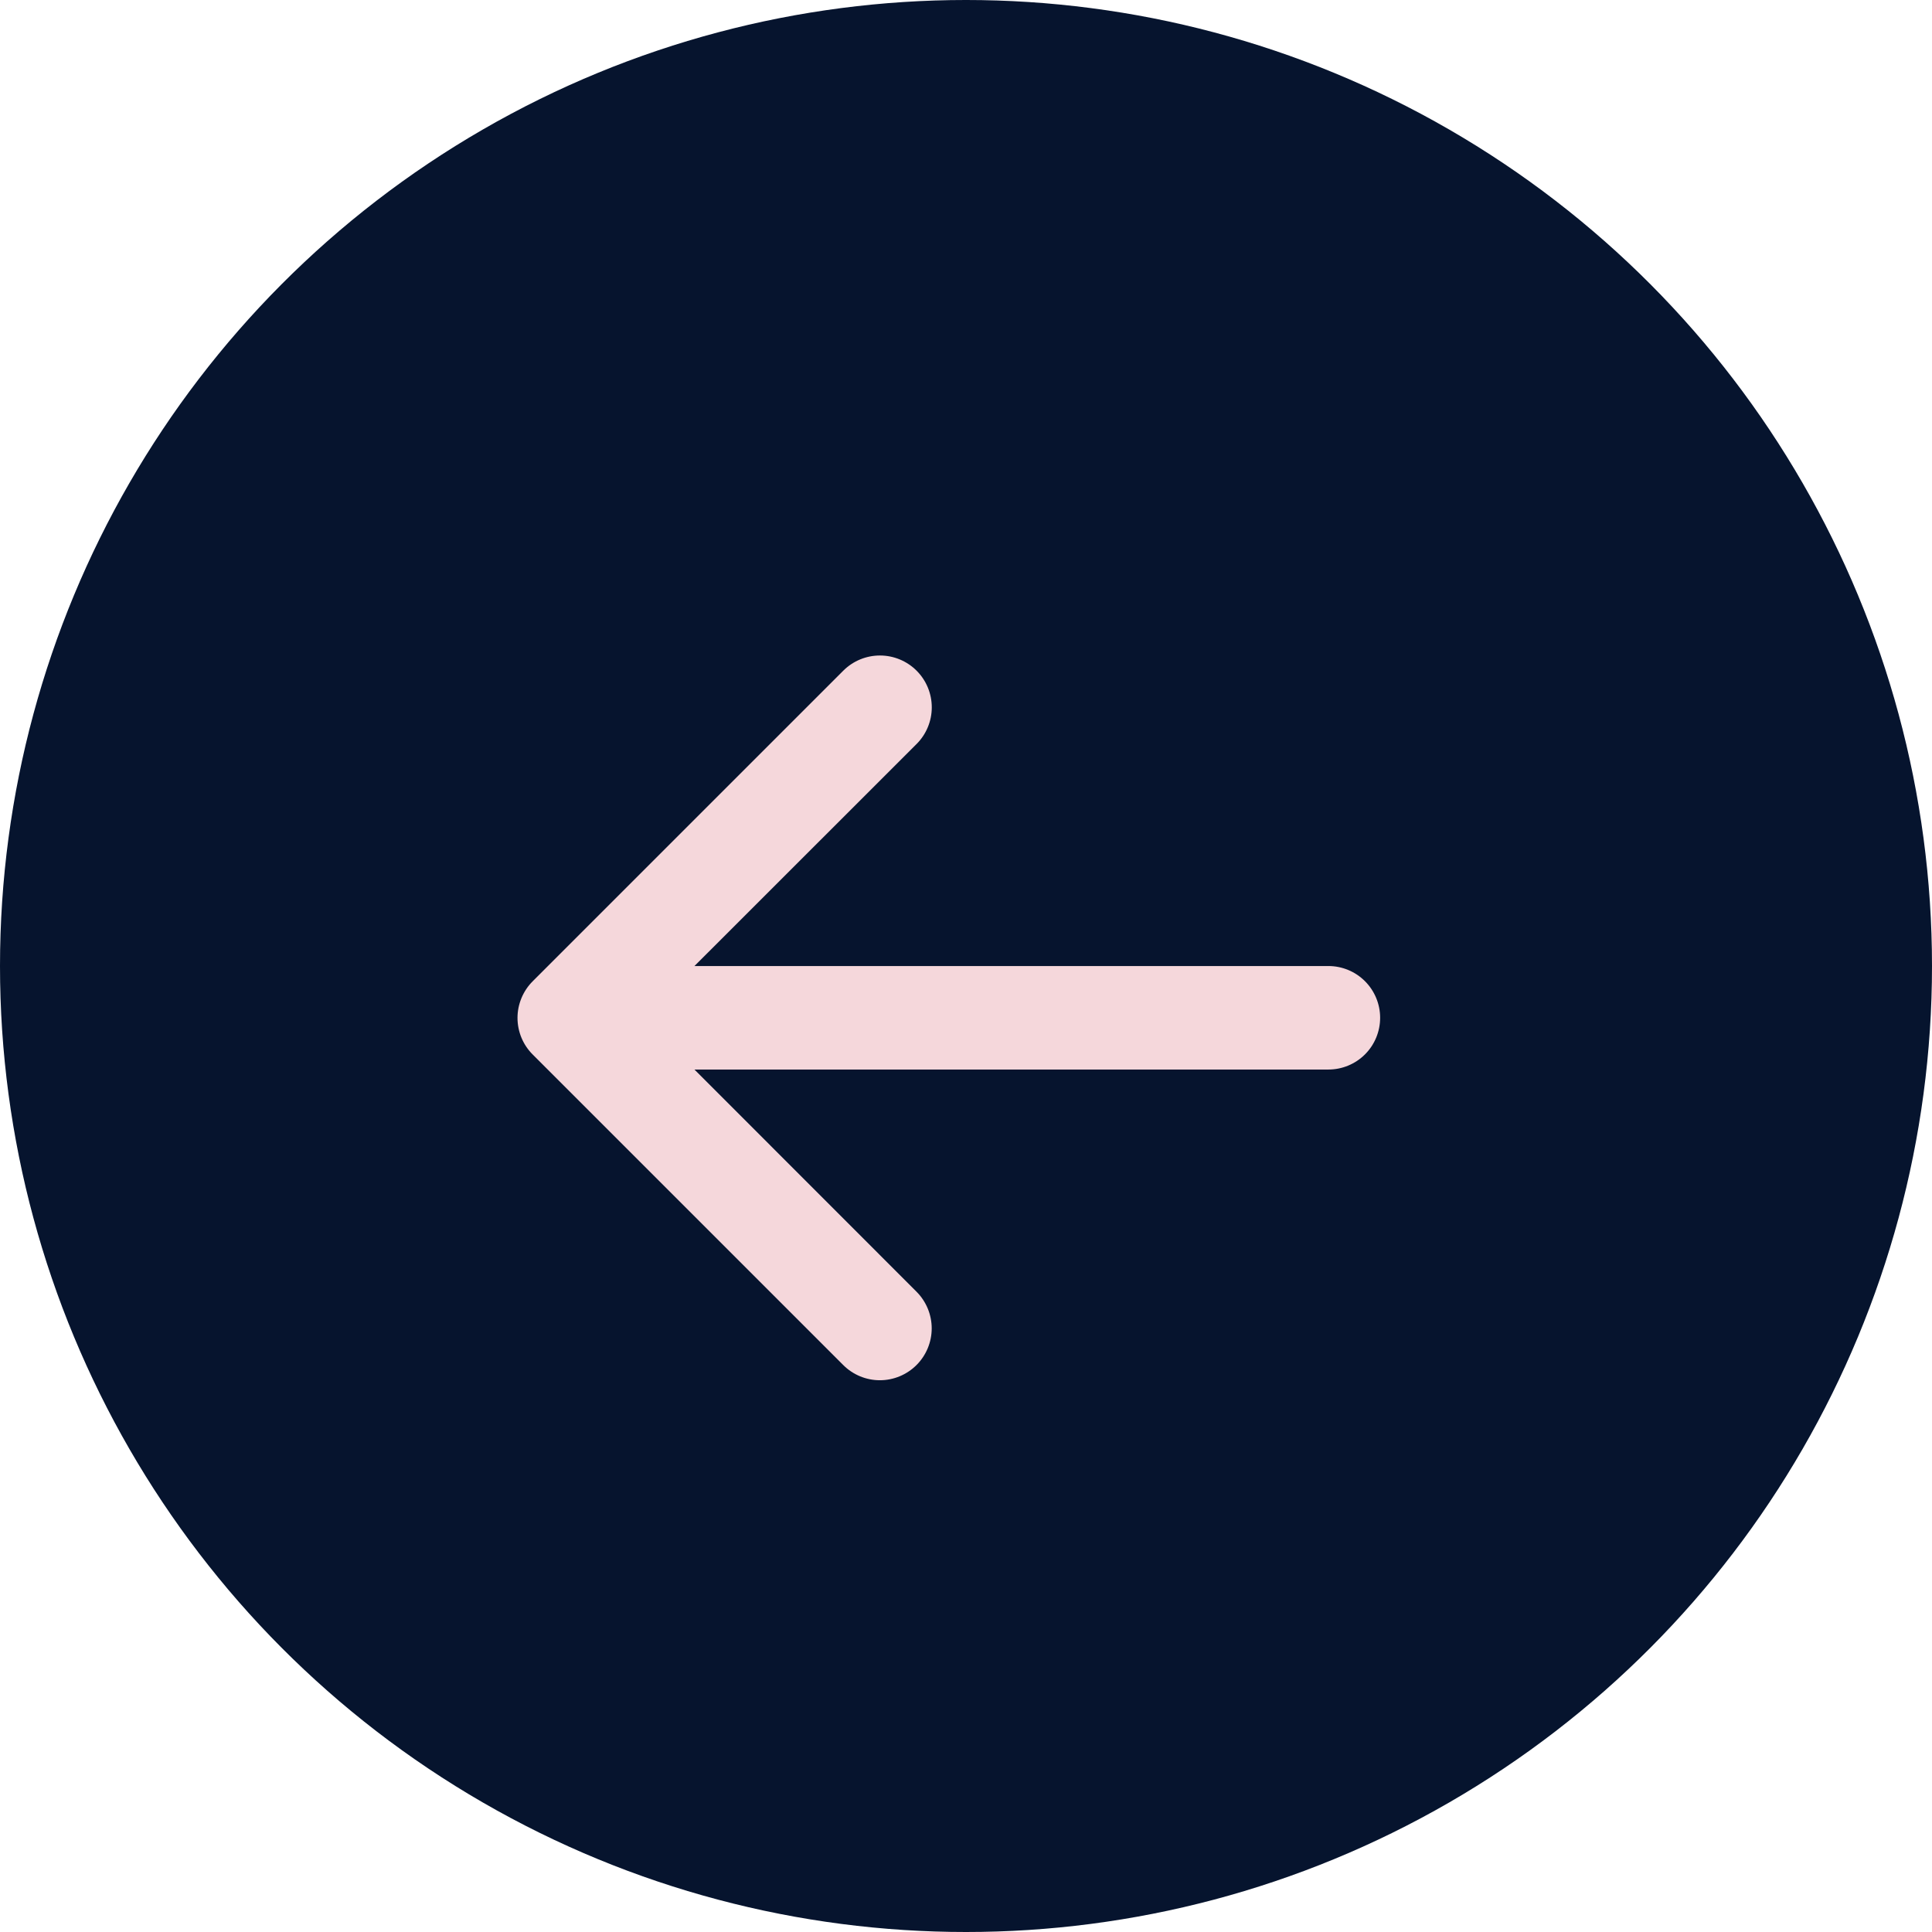 <svg width="56" height="56" viewBox="0 0 56 56" fill="none" xmlns="http://www.w3.org/2000/svg">
<circle cx="28" cy="28" r="28" fill="#06142E"/>
<path d="M15.443 28.44L24.443 19.44C24.725 19.158 25.107 19 25.506 19C25.904 19 26.286 19.158 26.568 19.44C26.85 19.722 27.008 20.104 27.008 20.503C27.008 20.901 26.85 21.283 26.568 21.565L20.129 28.001H38.504C38.902 28.001 39.284 28.159 39.565 28.441C39.846 28.722 40.004 29.104 40.004 29.501C40.004 29.899 39.846 30.281 39.565 30.562C39.284 30.843 38.902 31.001 38.504 31.001H20.129L26.566 37.441C26.847 37.723 27.006 38.105 27.006 38.504C27.006 38.902 26.847 39.285 26.566 39.566C26.284 39.848 25.902 40.007 25.503 40.007C25.105 40.007 24.722 39.848 24.441 39.566L15.441 30.566C15.301 30.427 15.19 30.261 15.114 30.078C15.039 29.896 15 29.7 15 29.503C15 29.305 15.04 29.11 15.116 28.927C15.192 28.745 15.303 28.579 15.443 28.44Z" fill="#F5D7DB"/>
</svg>
